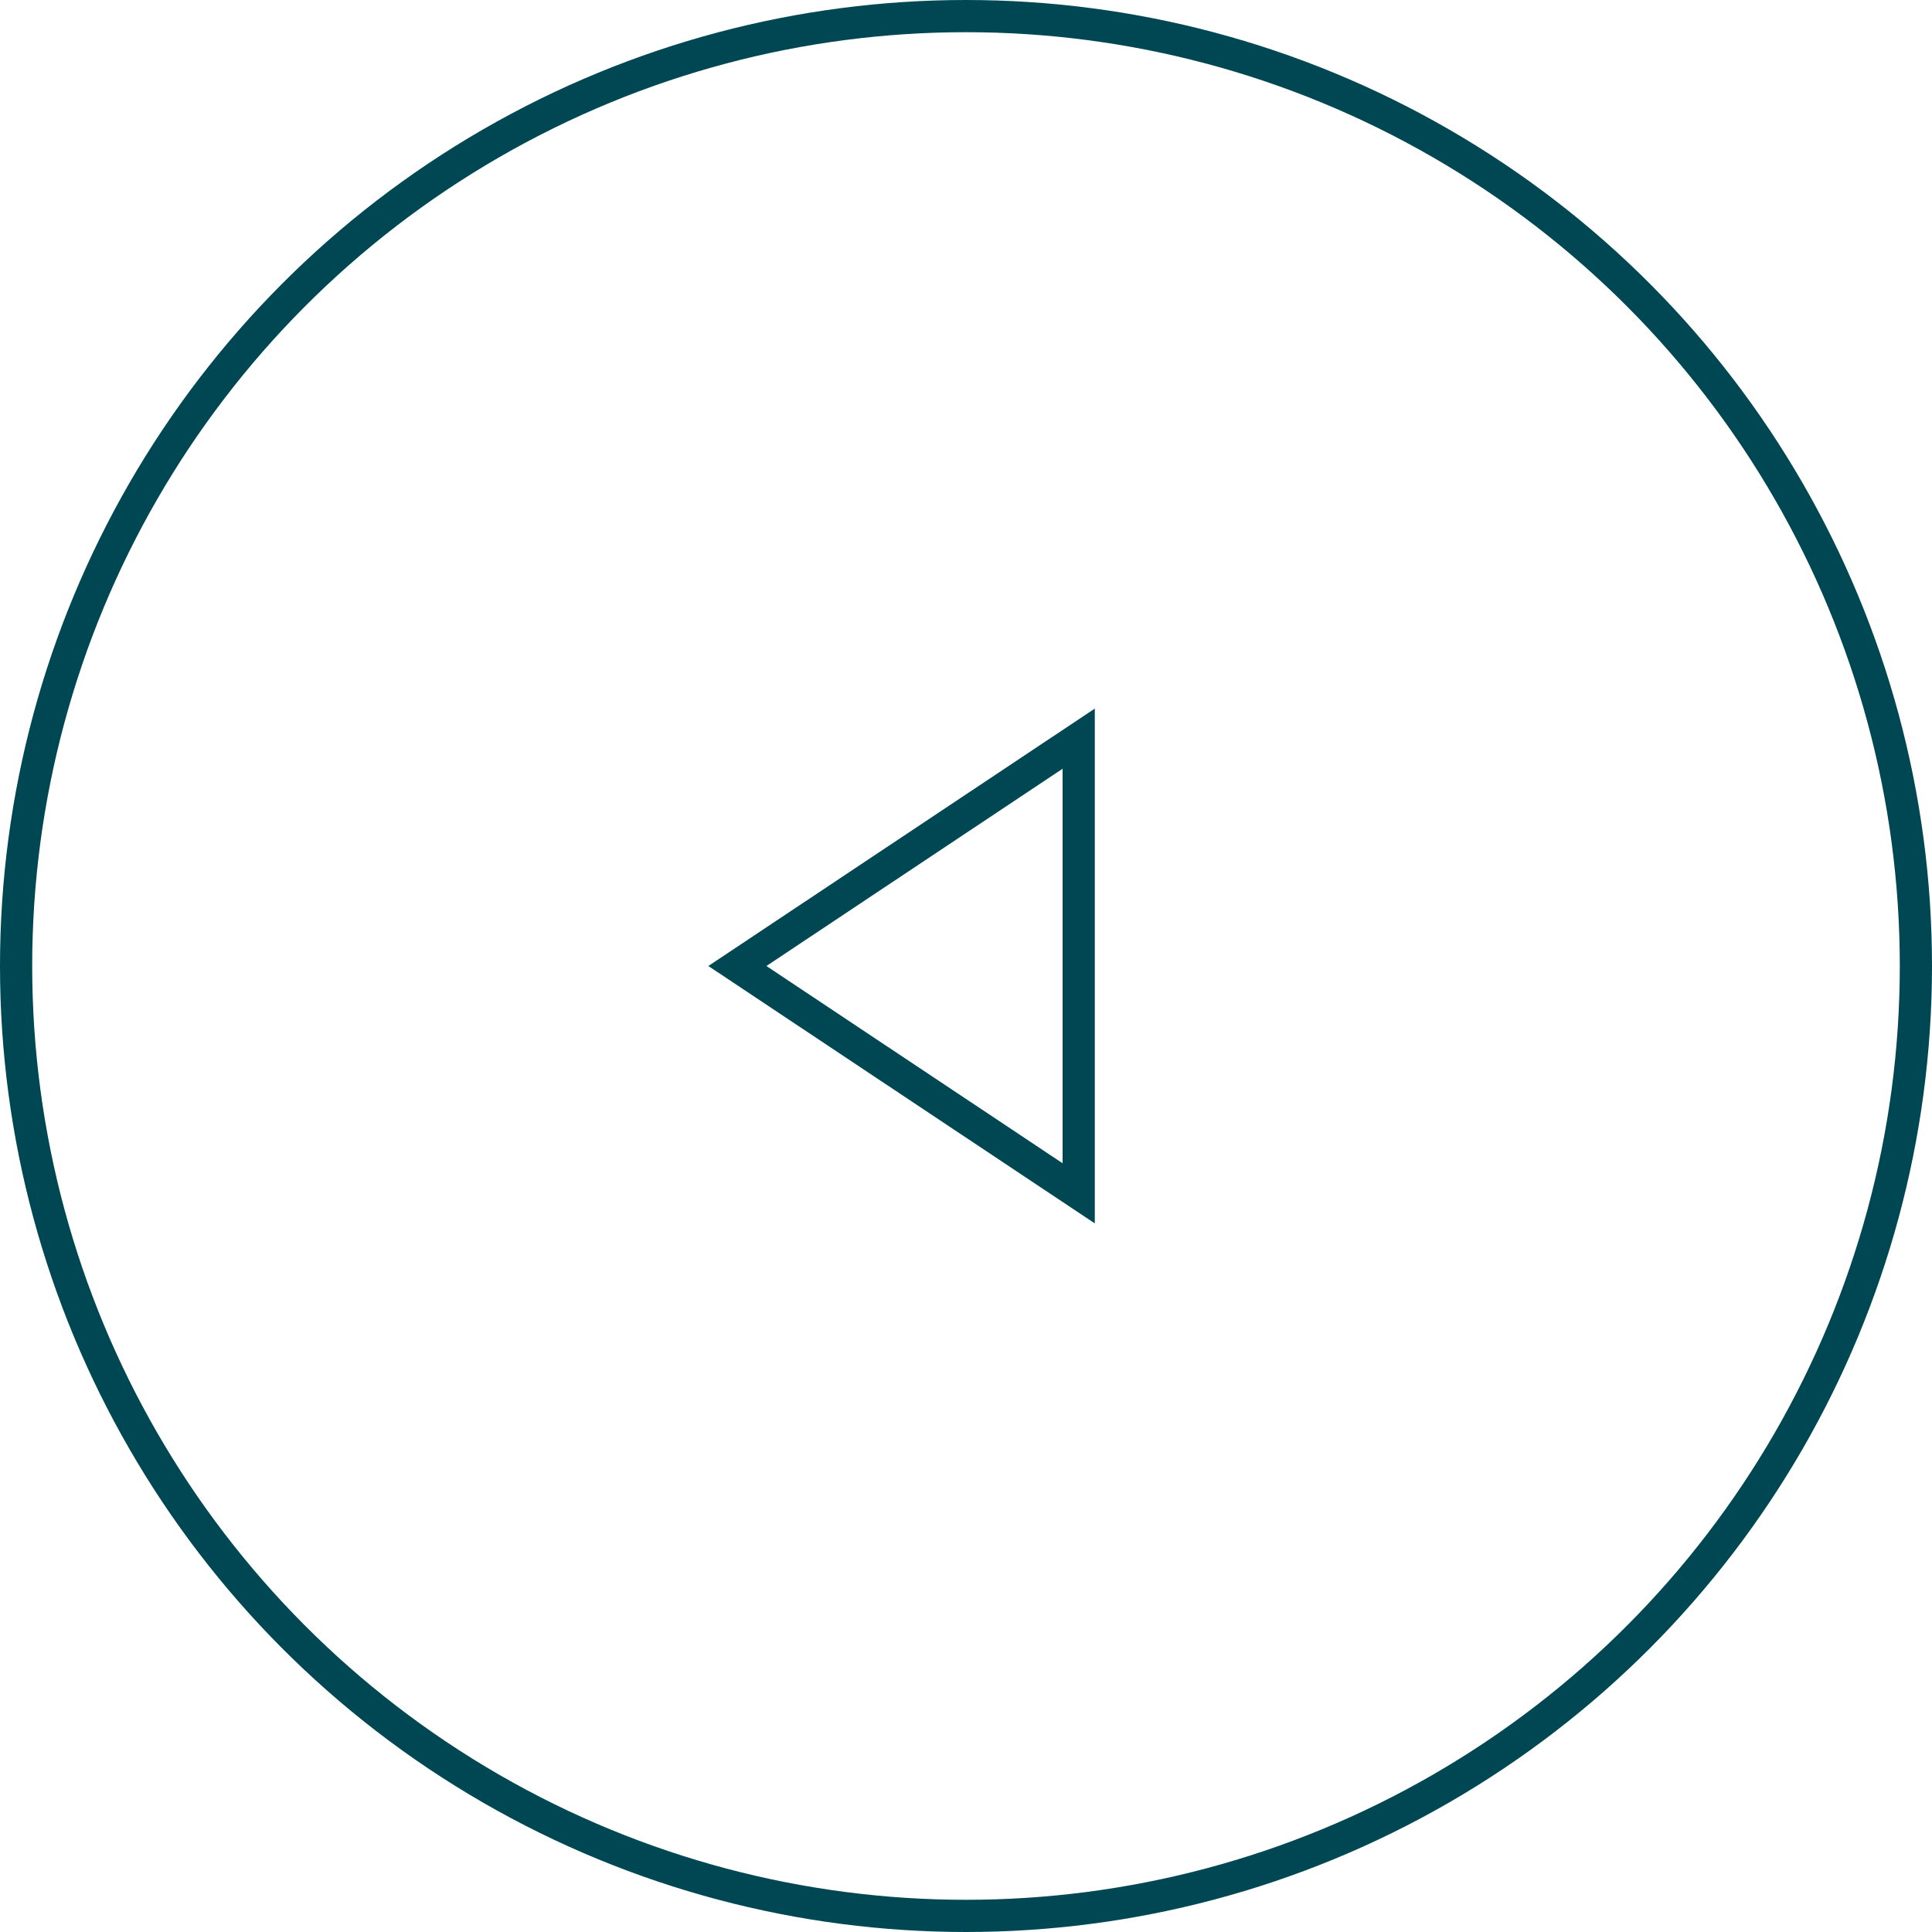 <svg xmlns="http://www.w3.org/2000/svg" viewBox="0 0 30 30"><title>left_btn</title><g id="Layer_2" data-name="Layer 2"><g id="Layer_1-2" data-name="Layer 1"><g id="_-" data-name="-"><g id="Desktop-HD-Copy"><g id="Agenda_Container" data-name="Agenda Container"><g id="Carousel"><g id="Carousel_Arrows_N" data-name="Carousel Arrows N"><g id="Group-2"><path id="Triangle-Copy" d="M11.45,15l5.3,3.53V11.47Z" fill="none" stroke="#004754" stroke-width="0.5"/><circle id="Oval" cx="15" cy="15" r="14.75" fill="none" stroke="#004754" stroke-width="0.5"/></g></g></g></g></g></g></g></g></svg>
